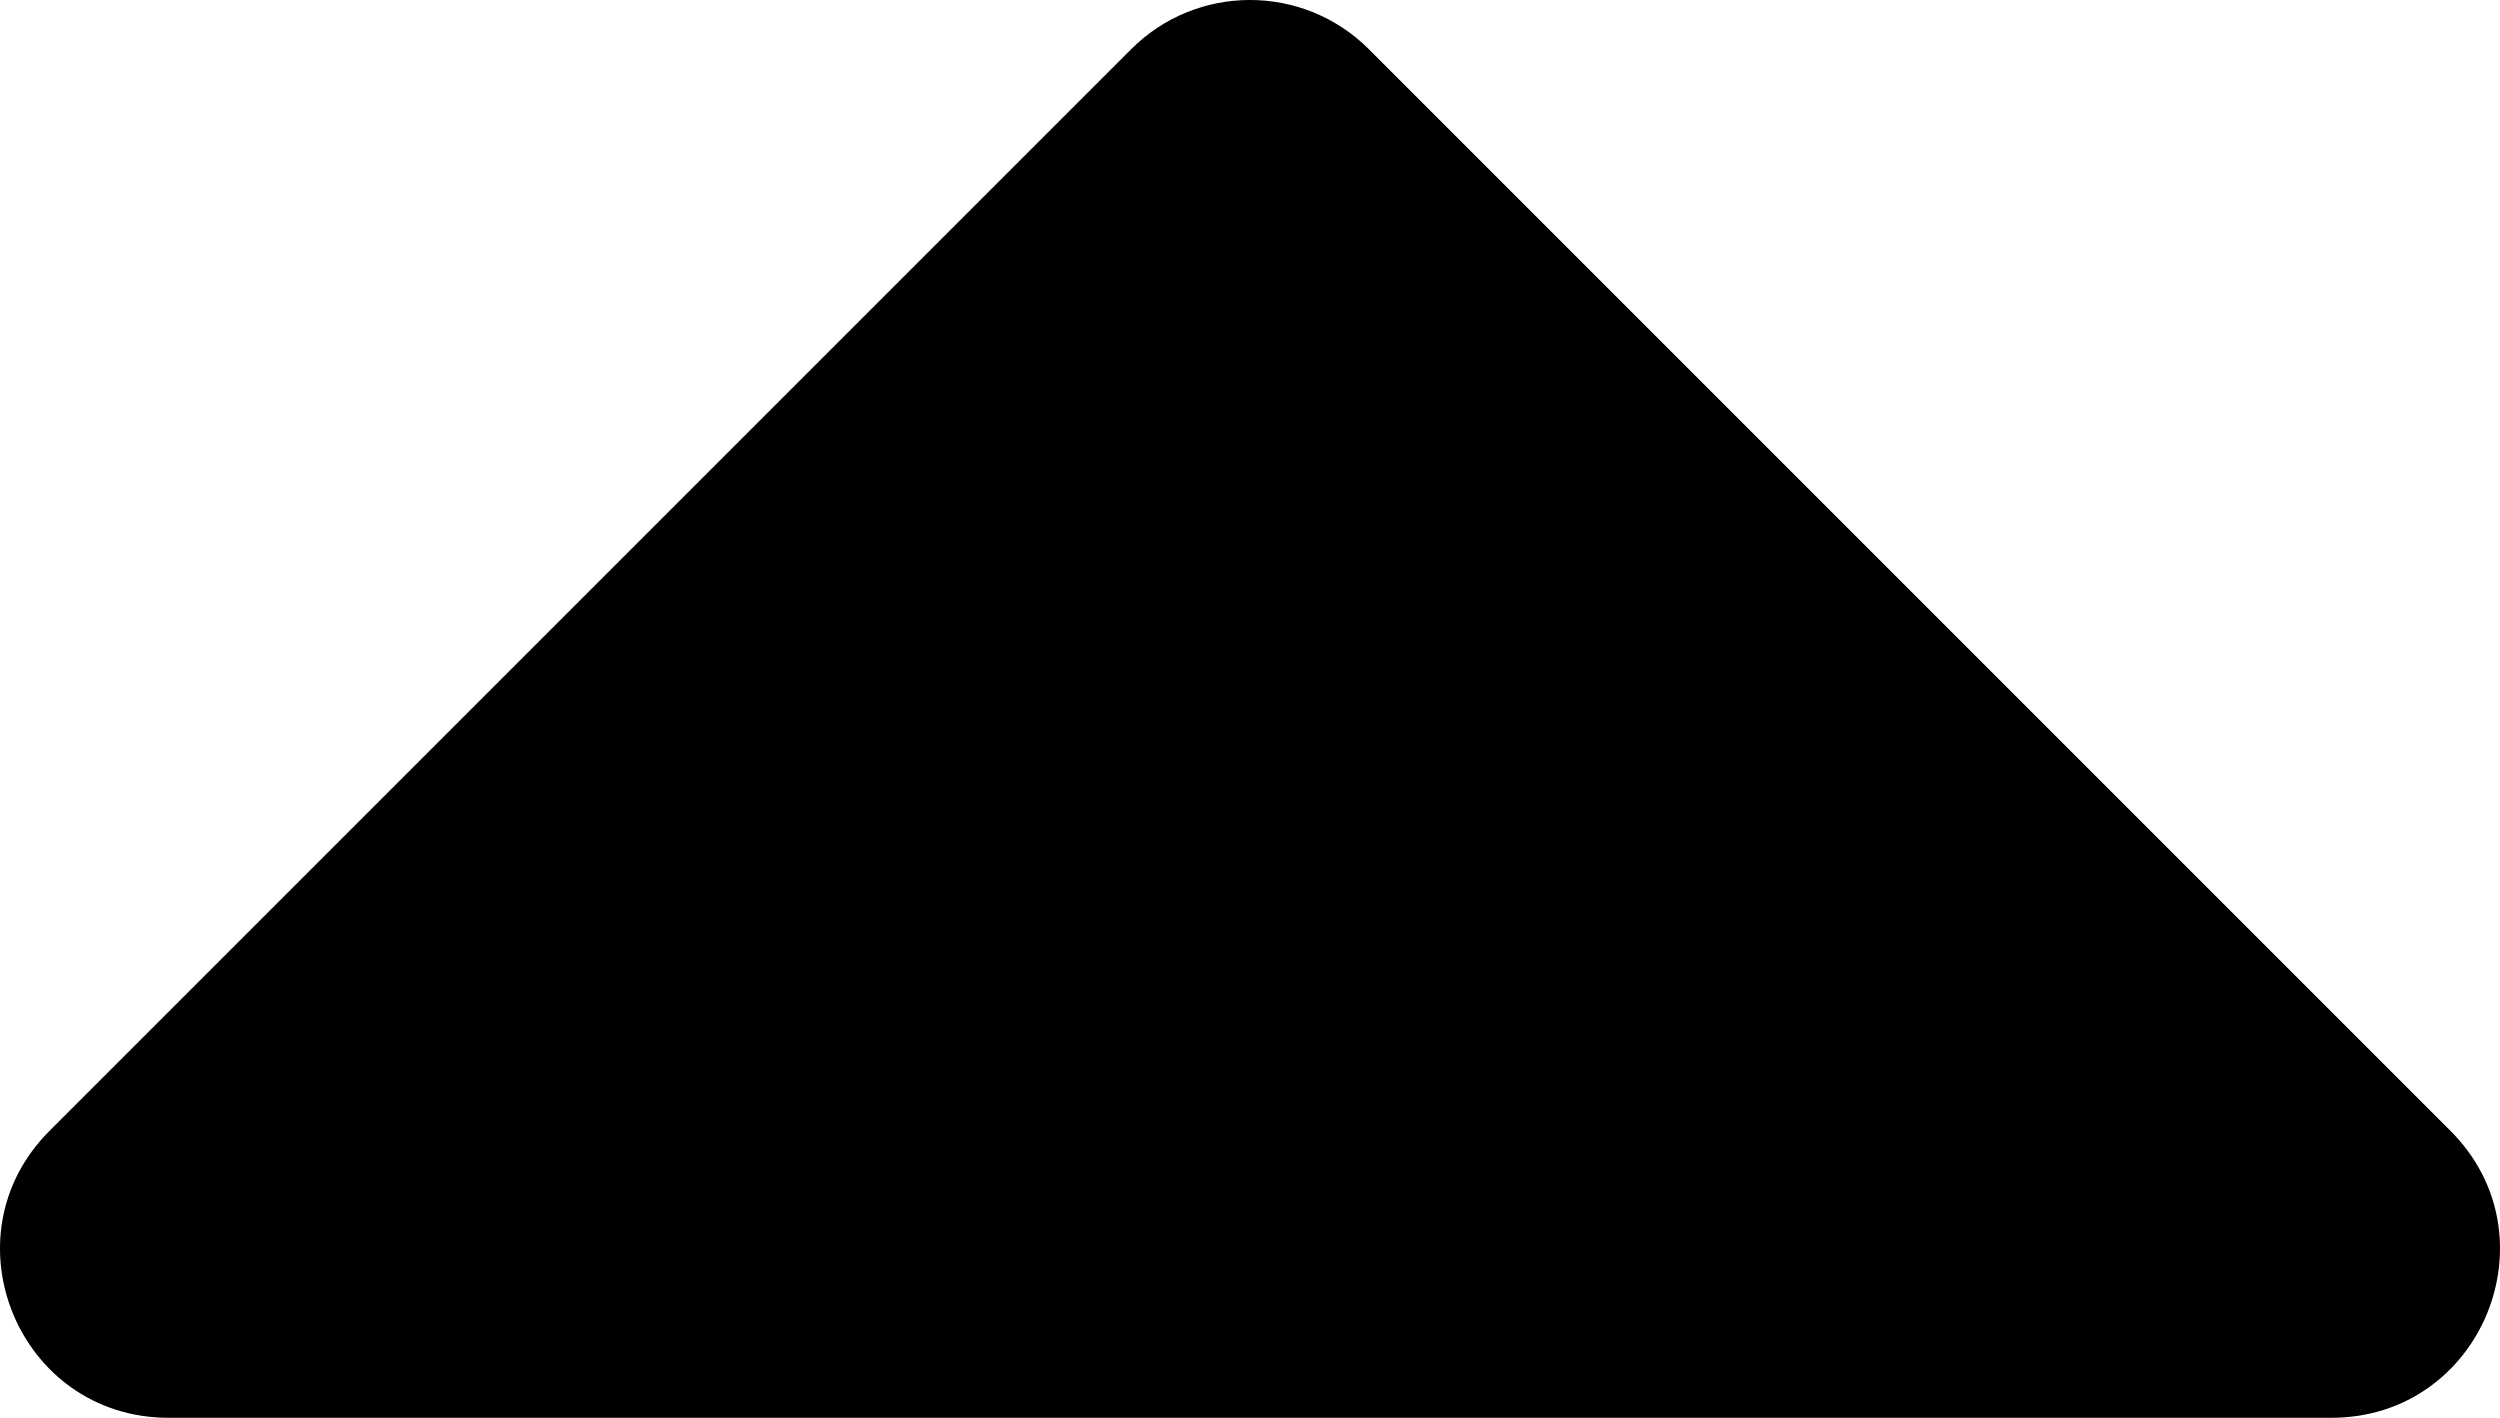 <?xml version="1.0" encoding="UTF-8" standalone="no"?>
<svg
   xmlns:dc="http://purl.org/dc/elements/1.1/"
   xmlns:cc="http://creativecommons.org/ns#"
   xmlns:rdf="http://www.w3.org/1999/02/22-rdf-syntax-ns#"
   xmlns:svg="http://www.w3.org/2000/svg"
   xmlns="http://www.w3.org/2000/svg"
   xmlns:sodipodi="http://sodipodi.sourceforge.net/DTD/sodipodi-0.dtd"
   xmlns:inkscape="http://www.inkscape.org/namespaces/inkscape"
   aria-hidden="true"
   focusable="false"
   data-prefix="fas"
   data-icon="caret-up"
   class="svg-inline--fa fa-caret-up fa-w-10"
   role="img"
   viewBox="0 0 297.404 168.661"
   version="1.1"
   id="svg4"
   sodipodi:docname="caret-up-solid-v2.svg"
   width="297.404"
   height="168.661"
   inkscape:version="0.92.4 (5da689c313, 2019-01-14)">
  <defs
     id="defs8" />
  <sodipodi:namedview
     pagecolor="#ffffff"
     bordercolor="#666666"
     borderopacity="1"
     objecttolerance="10"
     gridtolerance="10"
     guidetolerance="10"
     inkscape:pageopacity="0"
     inkscape:pageshadow="2"
     inkscape:window-width="1920"
     inkscape:window-height="1013"
     id="namedview6"
     showgrid="false"
     inkscape:zoom="0.4609375"
     inkscape:cx="148.70184"
     inkscape:cy="96"
     inkscape:window-x="-9"
     inkscape:window-y="-9"
     inkscape:window-maximized="1"
     inkscape:current-layer="svg4" />
  <path
     d="m 277.364,168.661 h -257.324 c -17.818,0 -26.741,-21.543 -14.142,-34.142 L 134.56,5.857 c 7.81,-7.81 20.474,-7.81 28.284,0 l 128.662,128.662 c 12.6,12.599 3.676,34.142 -14.142,34.142 z"
     id="path2"
     inkscape:connector-curvature="0"
     style="fill:currentColor" />
</svg>
